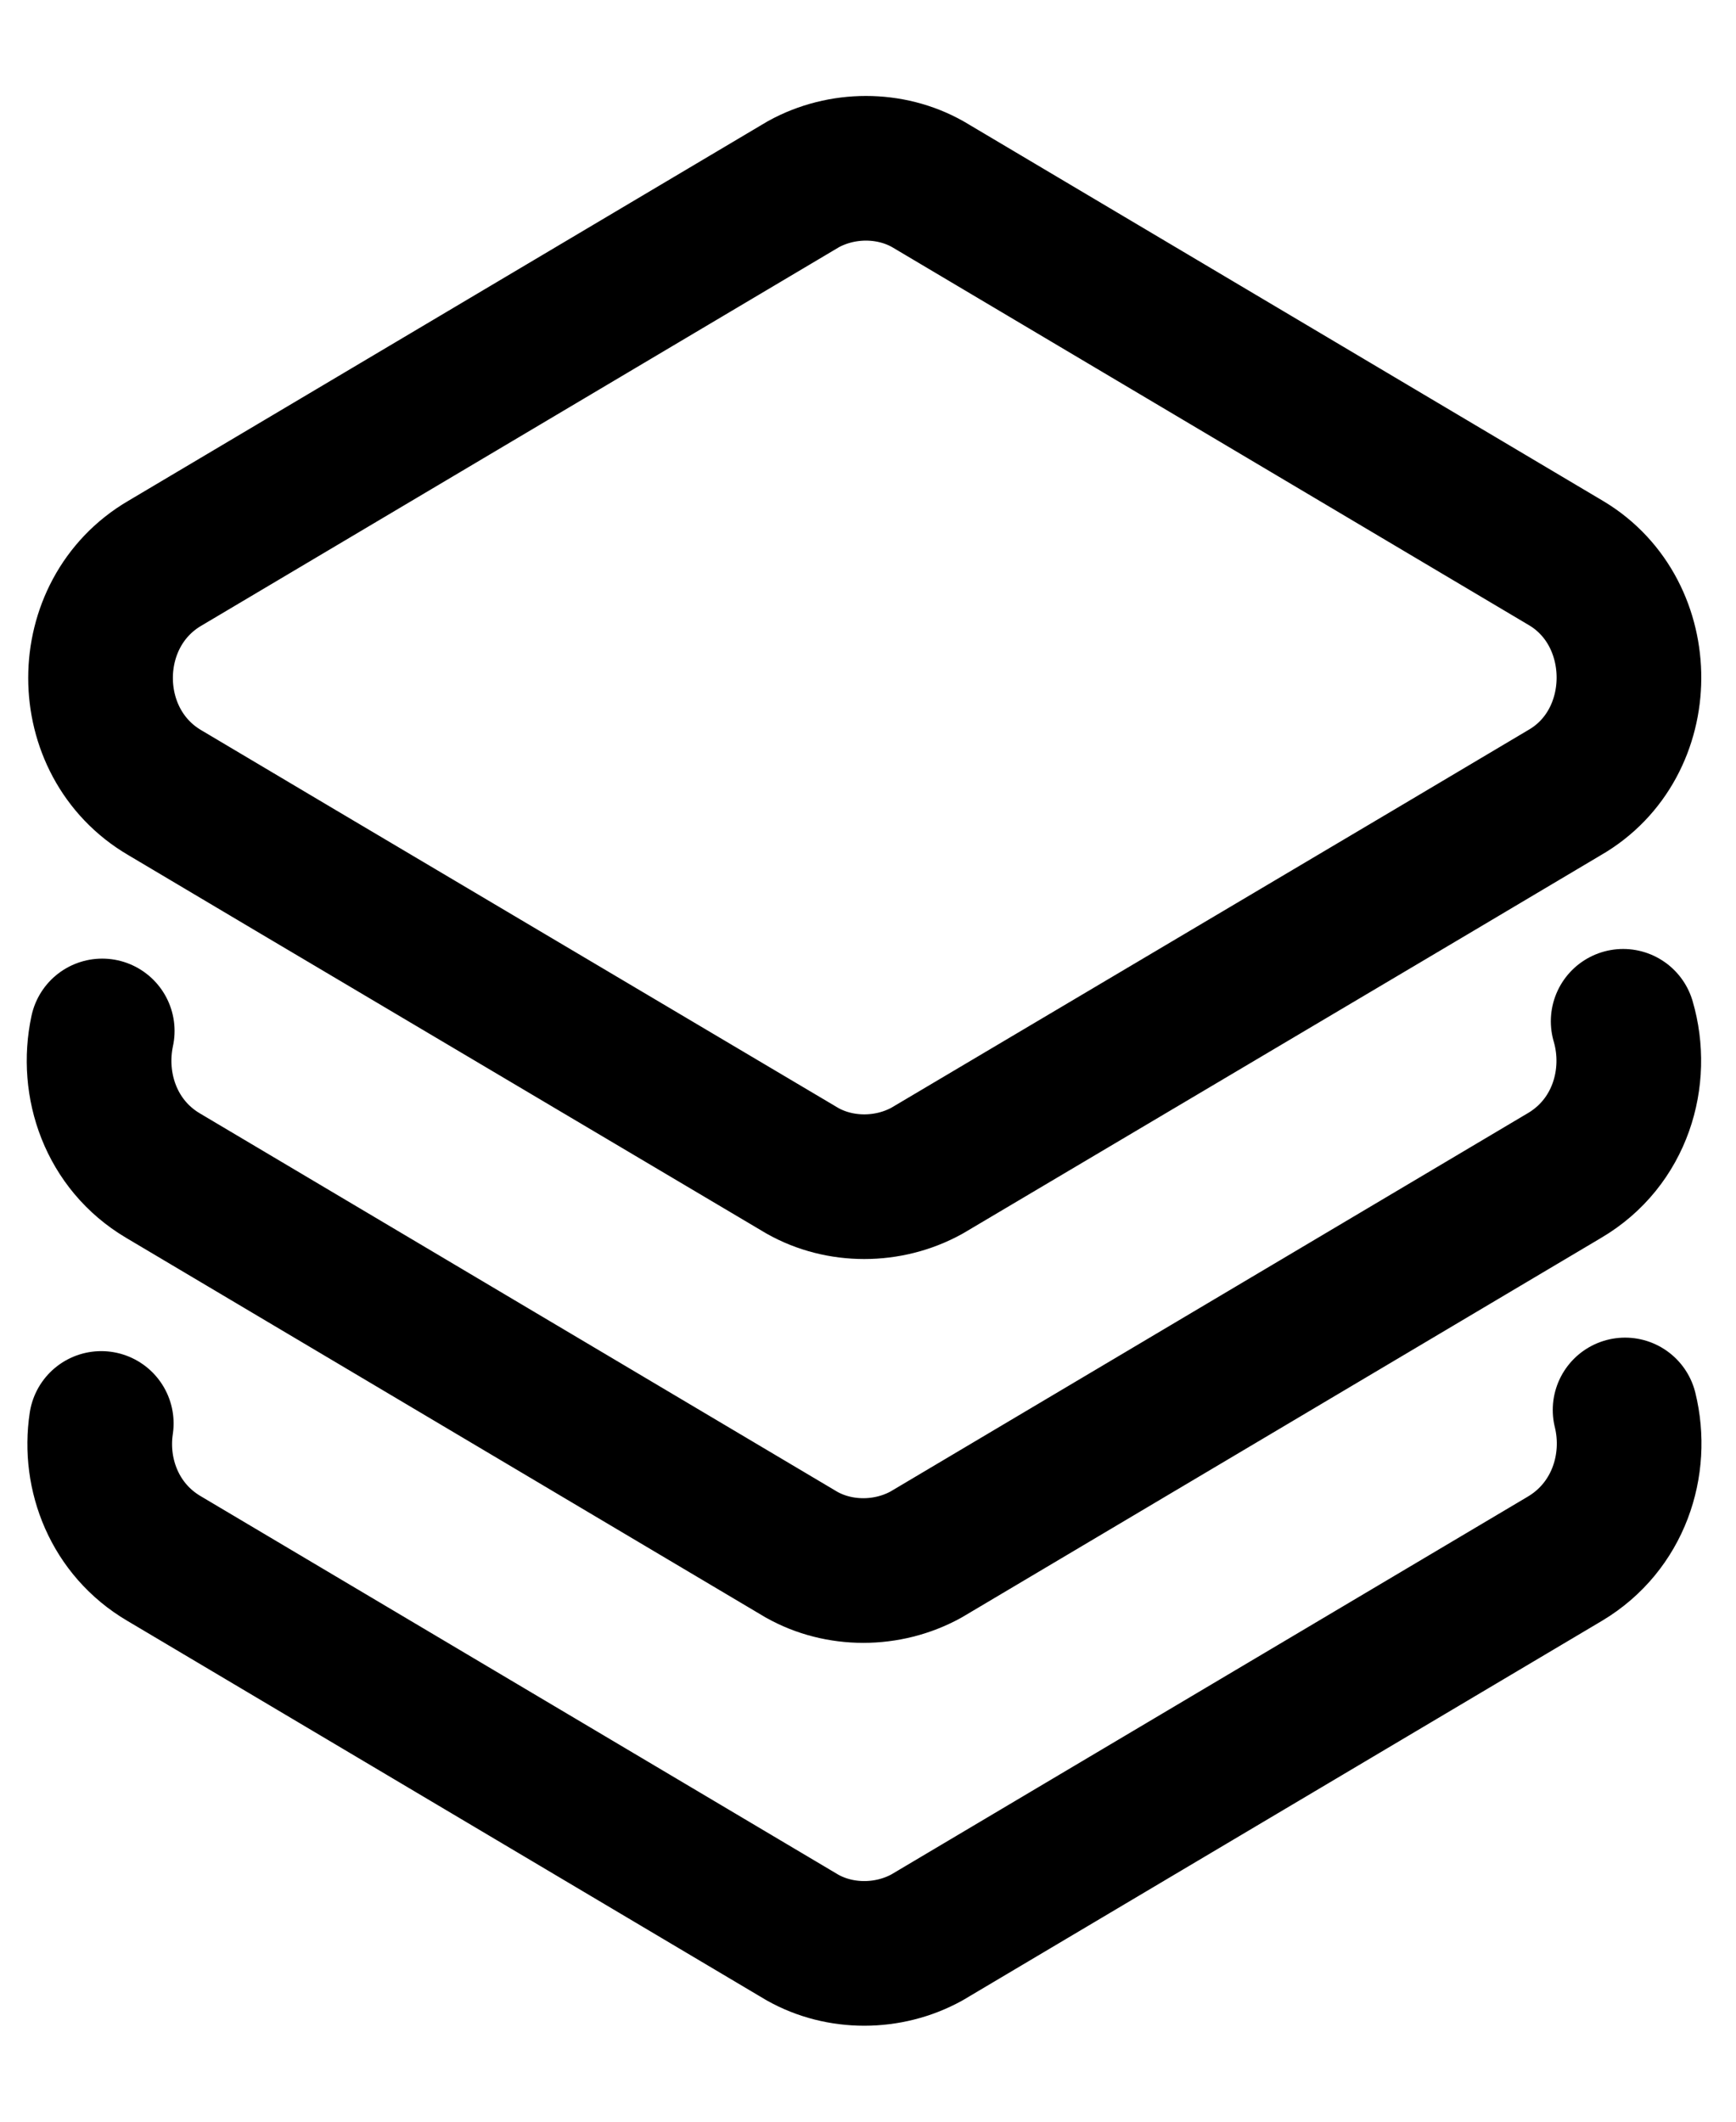 <svg width="18" height="22" viewBox="0 0 18 22" fill="none" xmlns="http://www.w3.org/2000/svg">
<path d="M16.22 8.22L14.89 9.01L9.61 12.14C9.21 12.36 8.71 12.36 8.32 12.14L3.04 9.01L1.71 8.22C0.82 7.7 0.82 6.36 1.71 5.84L8.33 1.91C8.73 1.69 9.23 1.69 9.62 1.91L16.24 5.84C17.11 6.36 17.11 7.71 16.22 8.22Z" stroke="black" stroke-width="1.5" stroke-linecap="round" stroke-linejoin="round"/>
<path d="M16.83 10.59C17 11.17 16.8 11.85 16.22 12.19L9.6 16.12C9.2 16.34 8.7 16.34 8.31 16.12L1.69 12.19C1.15 11.87 0.94 11.25 1.06 10.69" stroke="black" stroke-width="1.5" stroke-linecap="round" stroke-linejoin="round"/>
<path d="M16.85 14.62C16.99 15.19 16.78 15.83 16.23 16.16L9.61 20.09C9.21 20.31 8.71 20.31 8.32 20.09L1.7 16.16C1.19 15.86 0.97 15.29 1.05 14.76" stroke="black" stroke-width="1.5" stroke-linecap="round" stroke-linejoin="round"/>
</svg>
